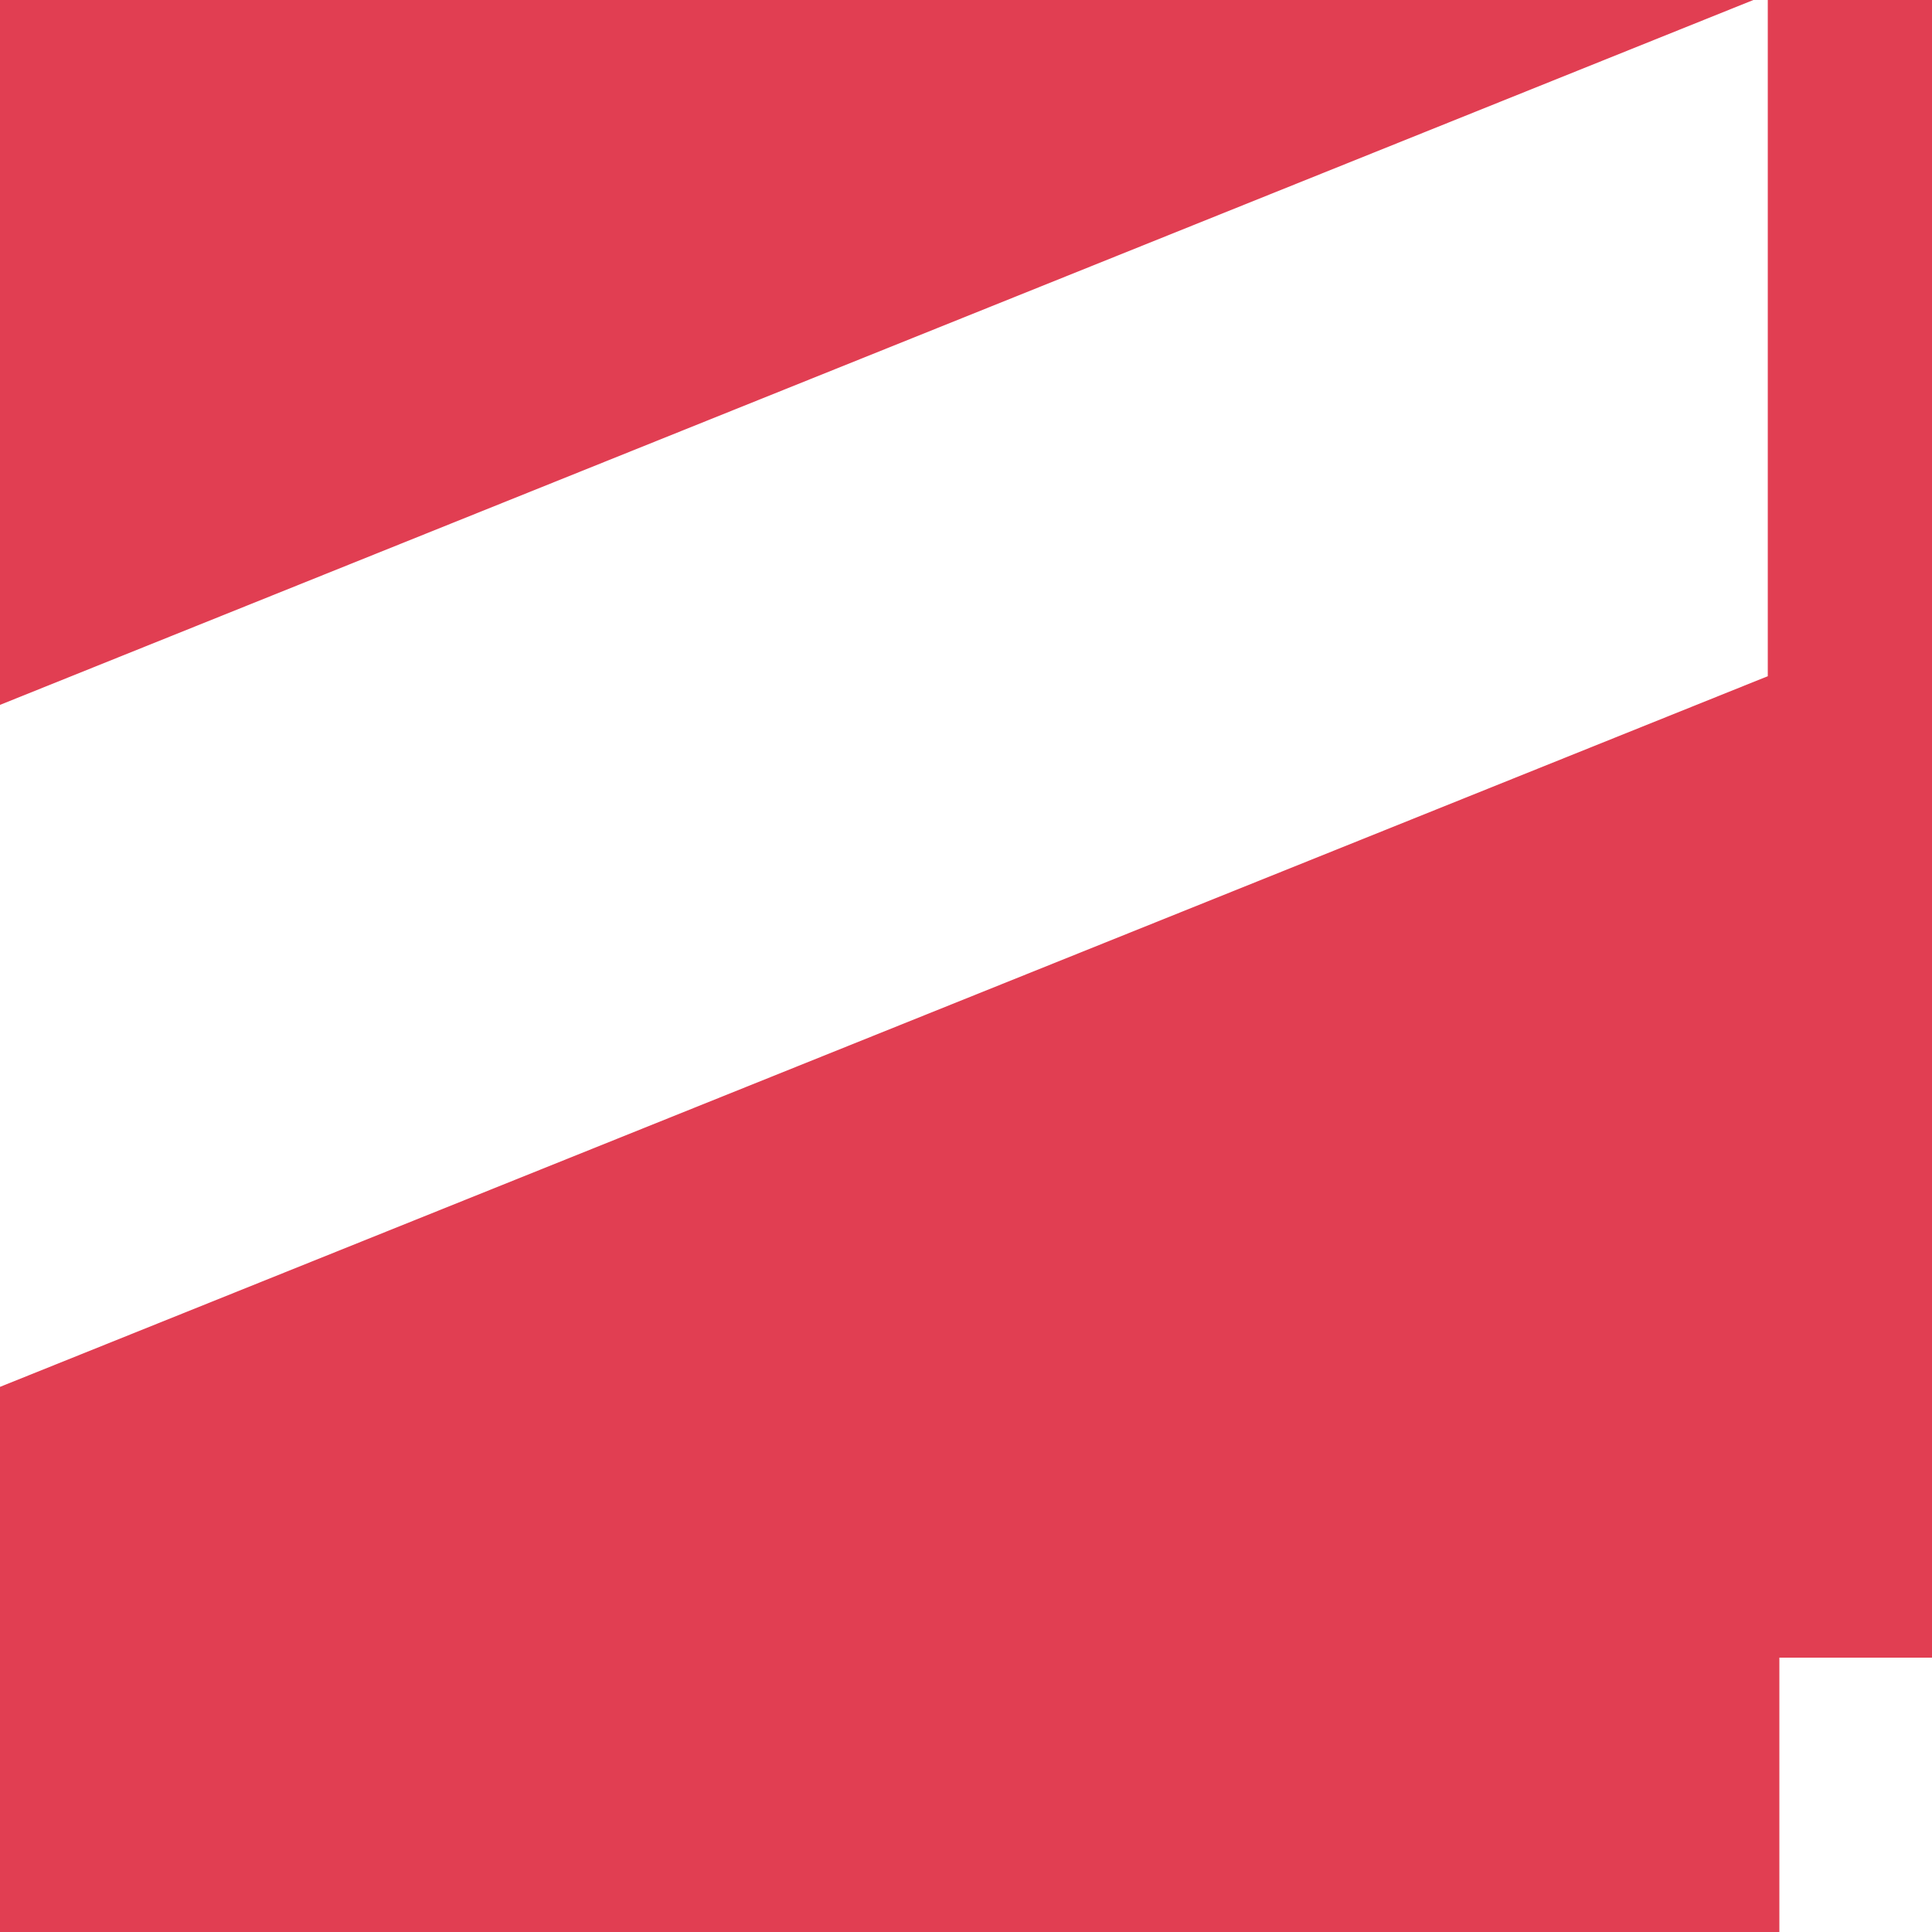 <?xml version="1.0" encoding="utf-8"?>
<!-- Generator: Adobe Illustrator 24.0.1, SVG Export Plug-In . SVG Version: 6.00 Build 0)  -->
<svg version="1.1" id="Layer_1" xmlns="http://www.w3.org/2000/svg" xmlns:xlink="http://www.w3.org/1999/xlink" x="0px" y="0px"
	 viewBox="0 0 10 10" style="enable-background:new 0 0 10 10;" xml:space="preserve">
<style type="text/css">
	.st0{fill:#E13E52;}
	.st1{clip-path:url(#SVGID_2_);}
	.st2{fill:#FFFFFF;}
</style>
<rect x="-24.27" y="-27.23" class="st0" width="57.81" height="64"/>
<g>
	<defs>
		<rect id="SVGID_1_" x="-19.76" y="-9.23" width="48.22" height="32.18"/>
	</defs>
	<clipPath id="SVGID_2_">
		<use xlink:href="#SVGID_1_"  style="overflow:visible;"/>
	</clipPath>
	<g class="st1">
		<path class="st2" d="M25.24-9.23h-45v3.56h45V-9.23z"/>
		<path class="st2" d="M-16.54-9.23h-3.22v7.13h3.22V-9.23z"/>
		<path class="st2" d="M-13.32-2.11h-3.22v3.6h3.22V-2.11z"/>
		<path class="st2" d="M-10.1,1.49h-3.22v3.6h3.22V1.49z"/>
		<path class="st2" d="M-6.88,5.09h-3.22v3.6h3.22V5.09z"/>
		<path class="st2" d="M-3.66,8.69h-3.22v14.22h3.22V8.69z"/>
		<path class="st2" d="M2.77,19.38h-9.66v3.56h9.66V19.38z"/>
		<path class="st2" d="M5.99,15.78H2.77v3.6h3.22V15.78z"/>
		<path class="st2" d="M9.21,12.18H5.99v3.6h3.22V12.18z"/>
		<path class="st2" d="M12.43,8.58H9.21v3.6h3.22V8.58z"/>
		<path class="st2" d="M15.65,5.16h-3.22v3.6h3.22V5.16z"/>
		<path class="st2" d="M18.87,1.56h-3.22v3.6h3.22V1.56z"/>
		<path class="st2" d="M22.09-2.03h-3.22v3.6h3.22V-2.03z"/>
		<path class="st2" d="M25.31-5.63h-3.22v3.6h3.22V-5.63z"/>
		<path class="st2" d="M28.46-9.2h-3.22v3.6h3.22V-9.2z"/>
		<path class="st2" d="M9.15-0.03V3.5L-3.76,8.69V5.16L9.15-0.03z"/>
	</g>
</g>
</svg>

